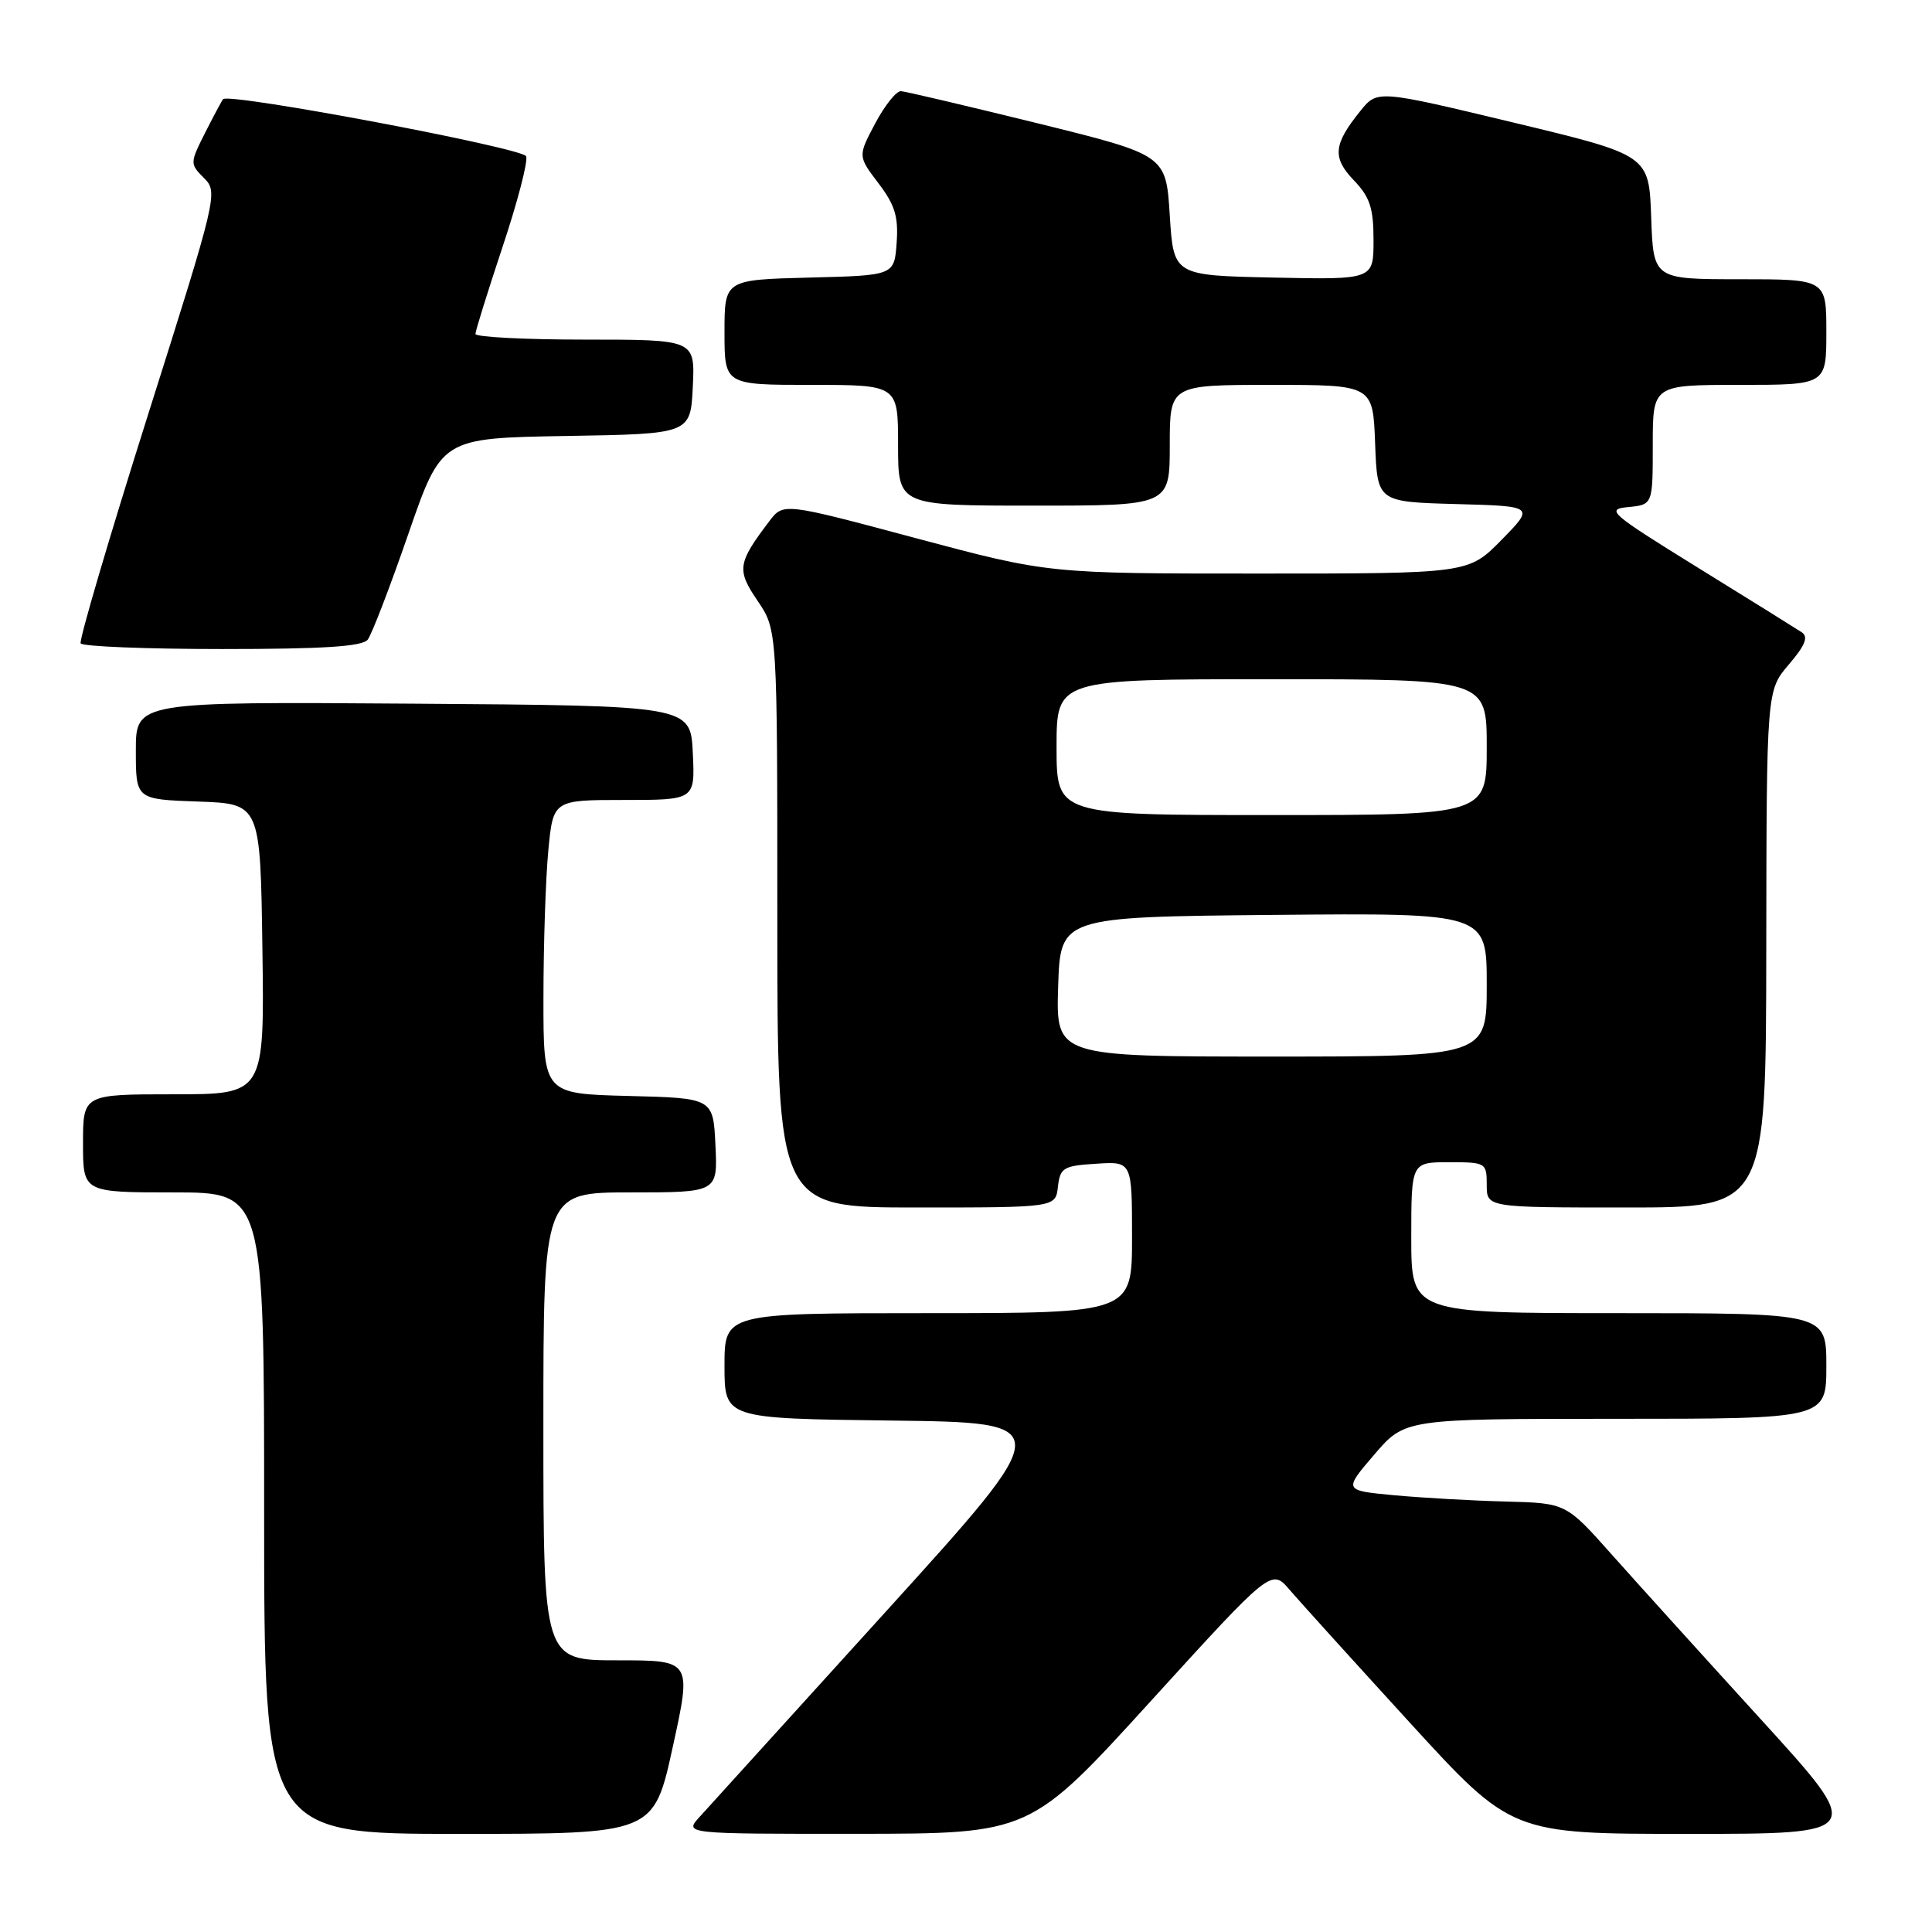 <?xml version="1.0" encoding="UTF-8" standalone="no"?>
<!DOCTYPE svg PUBLIC "-//W3C//DTD SVG 1.1//EN" "http://www.w3.org/Graphics/SVG/1.1/DTD/svg11.dtd" >
<svg xmlns="http://www.w3.org/2000/svg" xmlns:xlink="http://www.w3.org/1999/xlink" version="1.1" viewBox="0 0 256 256">
 <g >
 <path fill="currentColor"
d=" M 89.14 231.50 C 91.66 220.00 91.66 220.00 81.83 220.00 C 72.00 220.00 72.00 220.00 72.00 189.00 C 72.00 158.00 72.00 158.00 83.55 158.00 C 95.10 158.00 95.10 158.00 94.80 151.75 C 94.50 145.50 94.50 145.50 83.25 145.22 C 72.00 144.93 72.00 144.93 72.01 132.22 C 72.01 125.22 72.30 116.46 72.65 112.75 C 73.29 106.00 73.29 106.00 82.69 106.00 C 92.10 106.00 92.10 106.00 91.80 99.75 C 91.50 93.50 91.50 93.50 54.75 93.24 C 18.00 92.98 18.00 92.98 18.00 99.45 C 18.00 105.92 18.00 105.92 26.25 106.21 C 34.50 106.50 34.50 106.50 34.77 125.75 C 35.04 145.00 35.04 145.00 23.02 145.00 C 11.00 145.00 11.00 145.00 11.00 151.50 C 11.00 158.00 11.00 158.00 23.00 158.00 C 35.00 158.00 35.00 158.00 35.00 200.50 C 35.00 243.00 35.00 243.00 60.81 243.00 C 86.62 243.00 86.62 243.00 89.14 231.50 Z  M 152.48 225.41 C 168.47 207.84 168.47 207.84 170.89 210.67 C 172.23 212.23 179.39 220.14 186.80 228.25 C 200.29 243.00 200.29 243.00 223.72 243.00 C 247.15 243.00 247.15 243.00 233.33 227.83 C 225.72 219.48 216.80 209.62 213.50 205.91 C 207.50 199.17 207.50 199.17 199.50 198.96 C 195.10 198.85 188.47 198.47 184.76 198.13 C 178.02 197.50 178.02 197.50 182.09 192.75 C 186.16 188.00 186.16 188.00 214.08 188.00 C 242.00 188.00 242.00 188.00 242.00 181.00 C 242.00 174.00 242.00 174.00 214.50 174.00 C 187.00 174.00 187.00 174.00 187.00 164.00 C 187.00 154.00 187.00 154.00 192.00 154.00 C 196.89 154.00 197.00 154.07 197.00 157.00 C 197.00 160.00 197.00 160.00 215.50 160.00 C 234.00 160.00 234.00 160.00 234.04 125.75 C 234.08 91.50 234.08 91.50 237.03 88.05 C 239.20 85.51 239.65 84.39 238.74 83.78 C 238.06 83.33 231.88 79.48 225.00 75.23 C 213.30 67.99 212.71 67.48 215.75 67.19 C 219.00 66.87 219.00 66.87 219.00 58.94 C 219.00 51.00 219.00 51.00 230.50 51.00 C 242.00 51.00 242.00 51.00 242.00 44.00 C 242.00 37.00 242.00 37.00 230.54 37.00 C 219.08 37.00 219.08 37.00 218.79 28.78 C 218.50 20.55 218.50 20.55 200.50 16.23 C 182.50 11.91 182.50 11.91 180.25 14.71 C 176.67 19.14 176.51 20.88 179.40 23.90 C 181.52 26.11 182.00 27.57 182.00 31.83 C 182.00 37.06 182.00 37.06 168.75 36.78 C 155.50 36.50 155.50 36.50 155.00 28.52 C 154.50 20.54 154.50 20.54 137.50 16.34 C 128.15 14.04 120.00 12.12 119.39 12.08 C 118.78 12.03 117.24 13.96 115.97 16.35 C 113.67 20.69 113.67 20.69 116.39 24.27 C 118.58 27.14 119.06 28.71 118.81 32.17 C 118.50 36.50 118.50 36.50 107.25 36.78 C 96.00 37.07 96.00 37.07 96.00 44.03 C 96.00 51.00 96.00 51.00 107.50 51.00 C 119.00 51.00 119.00 51.00 119.00 59.00 C 119.00 67.00 119.00 67.00 137.00 67.00 C 155.00 67.00 155.00 67.00 155.00 59.00 C 155.00 51.00 155.00 51.00 168.46 51.00 C 181.92 51.00 181.92 51.00 182.21 58.75 C 182.50 66.50 182.50 66.50 192.92 66.79 C 203.34 67.07 203.34 67.07 198.96 71.54 C 194.58 76.00 194.58 76.00 166.75 76.00 C 138.91 76.00 138.91 76.00 121.36 71.31 C 103.80 66.61 103.80 66.61 101.94 69.06 C 97.72 74.63 97.59 75.50 100.39 79.62 C 103.00 83.46 103.00 83.46 103.00 121.73 C 103.00 160.00 103.00 160.00 121.43 160.00 C 139.87 160.00 139.87 160.00 140.18 157.25 C 140.47 154.73 140.90 154.47 145.25 154.20 C 150.00 153.89 150.00 153.89 150.00 163.95 C 150.00 174.00 150.00 174.00 123.00 174.00 C 96.00 174.00 96.00 174.00 96.00 180.98 C 96.00 187.96 96.00 187.96 118.04 188.23 C 140.09 188.50 140.09 188.50 117.42 213.50 C 104.95 227.25 93.82 239.51 92.70 240.75 C 90.65 243.00 90.65 243.00 113.58 242.99 C 136.50 242.97 136.50 242.97 152.48 225.41 Z  M 48.73 84.75 C 49.26 84.06 51.68 77.77 54.10 70.77 C 58.50 58.05 58.50 58.05 75.00 57.77 C 91.50 57.50 91.50 57.50 91.80 51.25 C 92.10 45.00 92.10 45.00 77.55 45.00 C 69.55 45.00 63.00 44.66 63.00 44.25 C 63.00 43.84 64.62 38.65 66.59 32.72 C 68.57 26.79 69.98 21.38 69.72 20.71 C 69.29 19.60 30.35 12.26 29.56 13.14 C 29.39 13.34 28.32 15.34 27.18 17.59 C 25.16 21.61 25.15 21.71 27.03 23.59 C 28.91 25.47 28.79 25.97 19.60 55.00 C 14.47 71.22 10.46 84.84 10.69 85.25 C 10.93 85.66 19.36 86.00 29.44 86.00 C 42.91 86.00 48.01 85.67 48.73 84.75 Z  M 140.21 130.75 C 140.50 121.50 140.50 121.50 168.75 121.23 C 197.00 120.97 197.00 120.97 197.00 130.48 C 197.00 140.00 197.00 140.00 168.46 140.00 C 139.92 140.00 139.92 140.00 140.21 130.75 Z  M 140.00 99.00 C 140.00 90.00 140.00 90.00 168.50 90.00 C 197.00 90.00 197.00 90.00 197.00 99.00 C 197.00 108.00 197.00 108.00 168.50 108.00 C 140.00 108.00 140.00 108.00 140.00 99.00 Z "/>
</g>
</svg>